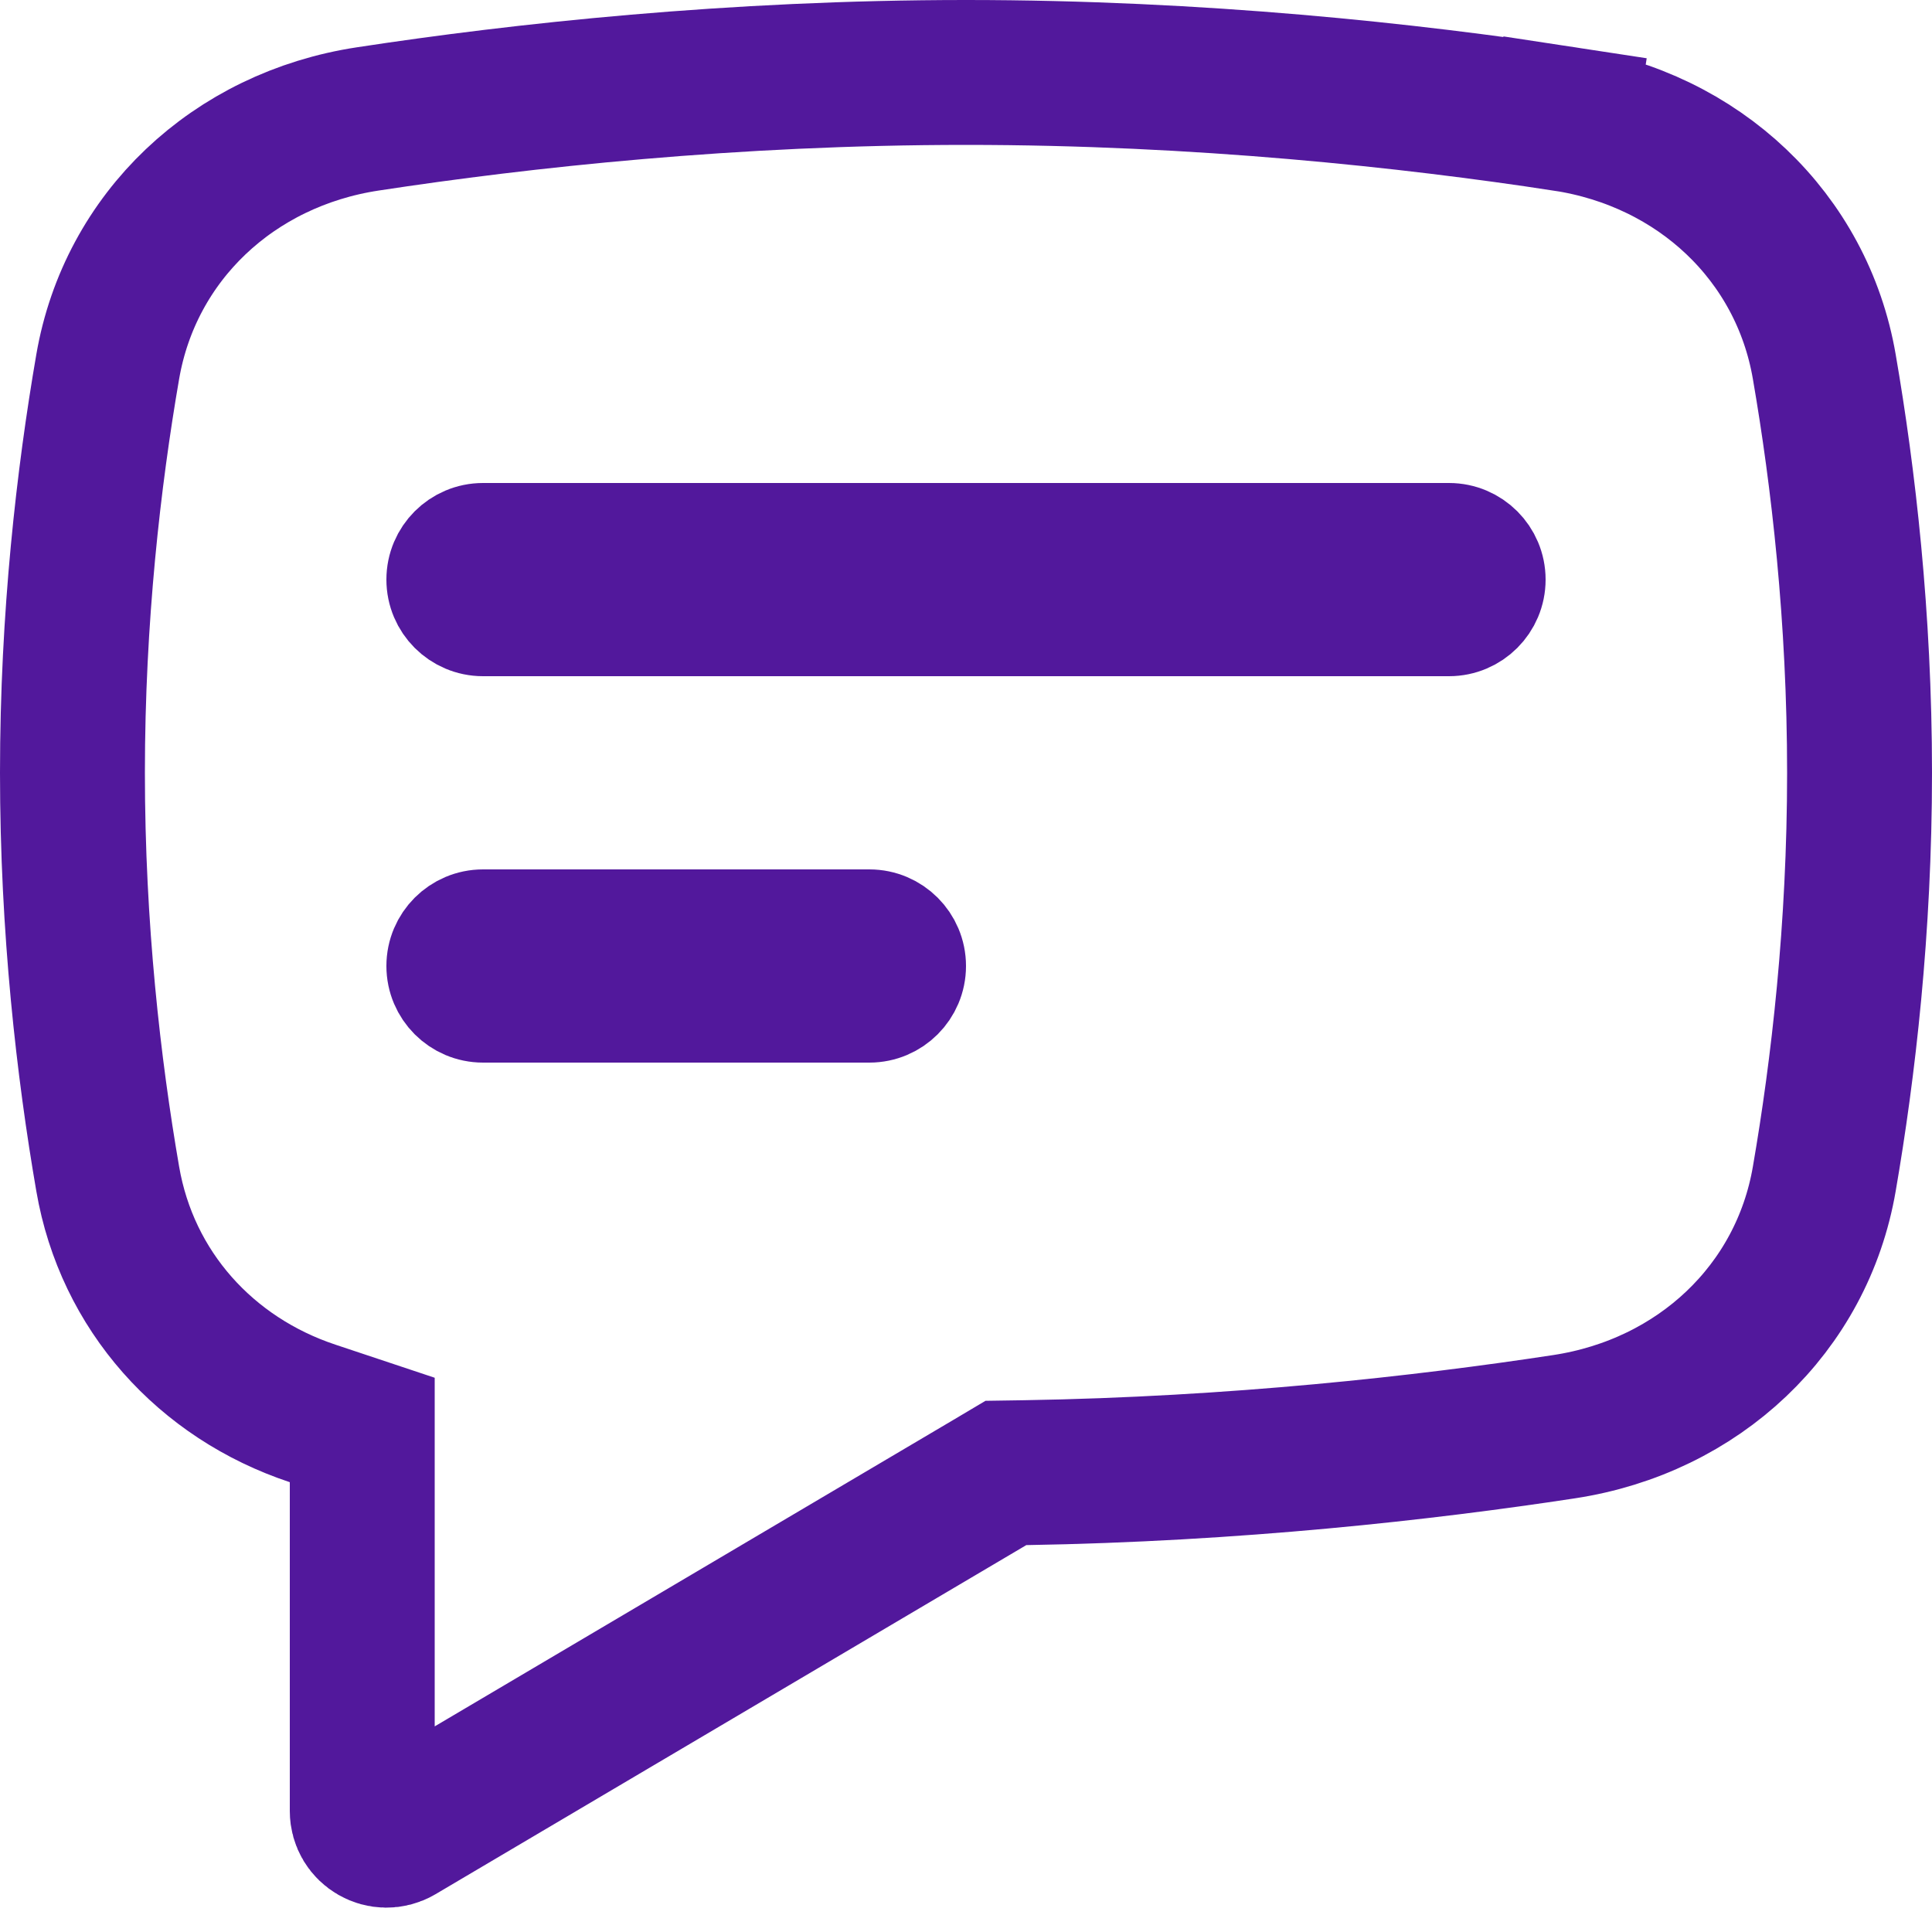 <svg width="20" height="20" viewBox="0 0 20 20" fill="none" xmlns="http://www.w3.org/2000/svg">
<path d="M1.115 12.203L1.115 12.203C0.918 11.062 0.75 9.614 0.75 8C0.75 6.386 0.918 4.938 1.115 3.797C1.347 2.45 2.416 1.442 3.808 1.231C5.4 0.988 7.583 0.75 10 0.75C12.417 0.75 14.6 0.988 16.192 1.231L16.305 0.49L16.192 1.231C17.584 1.442 18.654 2.45 18.885 3.797L18.885 3.797C19.082 4.938 19.25 6.386 19.25 8C19.25 9.614 19.082 11.062 18.885 12.203L18.885 12.203C18.654 13.55 17.584 14.557 16.192 14.769C14.736 14.991 12.785 15.209 10.612 15.245L10.413 15.248L10.243 15.349L4.127 18.963C3.96 19.061 3.75 18.941 3.75 18.748V15.344V14.803L3.237 14.632C2.131 14.265 1.314 13.362 1.115 12.203Z" stroke="#52189C" stroke-width="1.5"/>
<path d="M4.5 6C4.5 5.724 4.724 5.5 5 5.5H15C15.276 5.5 15.5 5.724 15.5 6C15.5 6.276 15.276 6.5 15 6.5H5C4.724 6.5 4.5 6.276 4.5 6ZM4.5 10C4.5 9.724 4.724 9.5 5 9.5H9C9.276 9.5 9.5 9.724 9.5 10C9.5 10.276 9.276 10.5 9 10.5H5C4.724 10.5 4.5 10.276 4.5 10Z" fill="#52189C" stroke="#52189C"/>
</svg>
